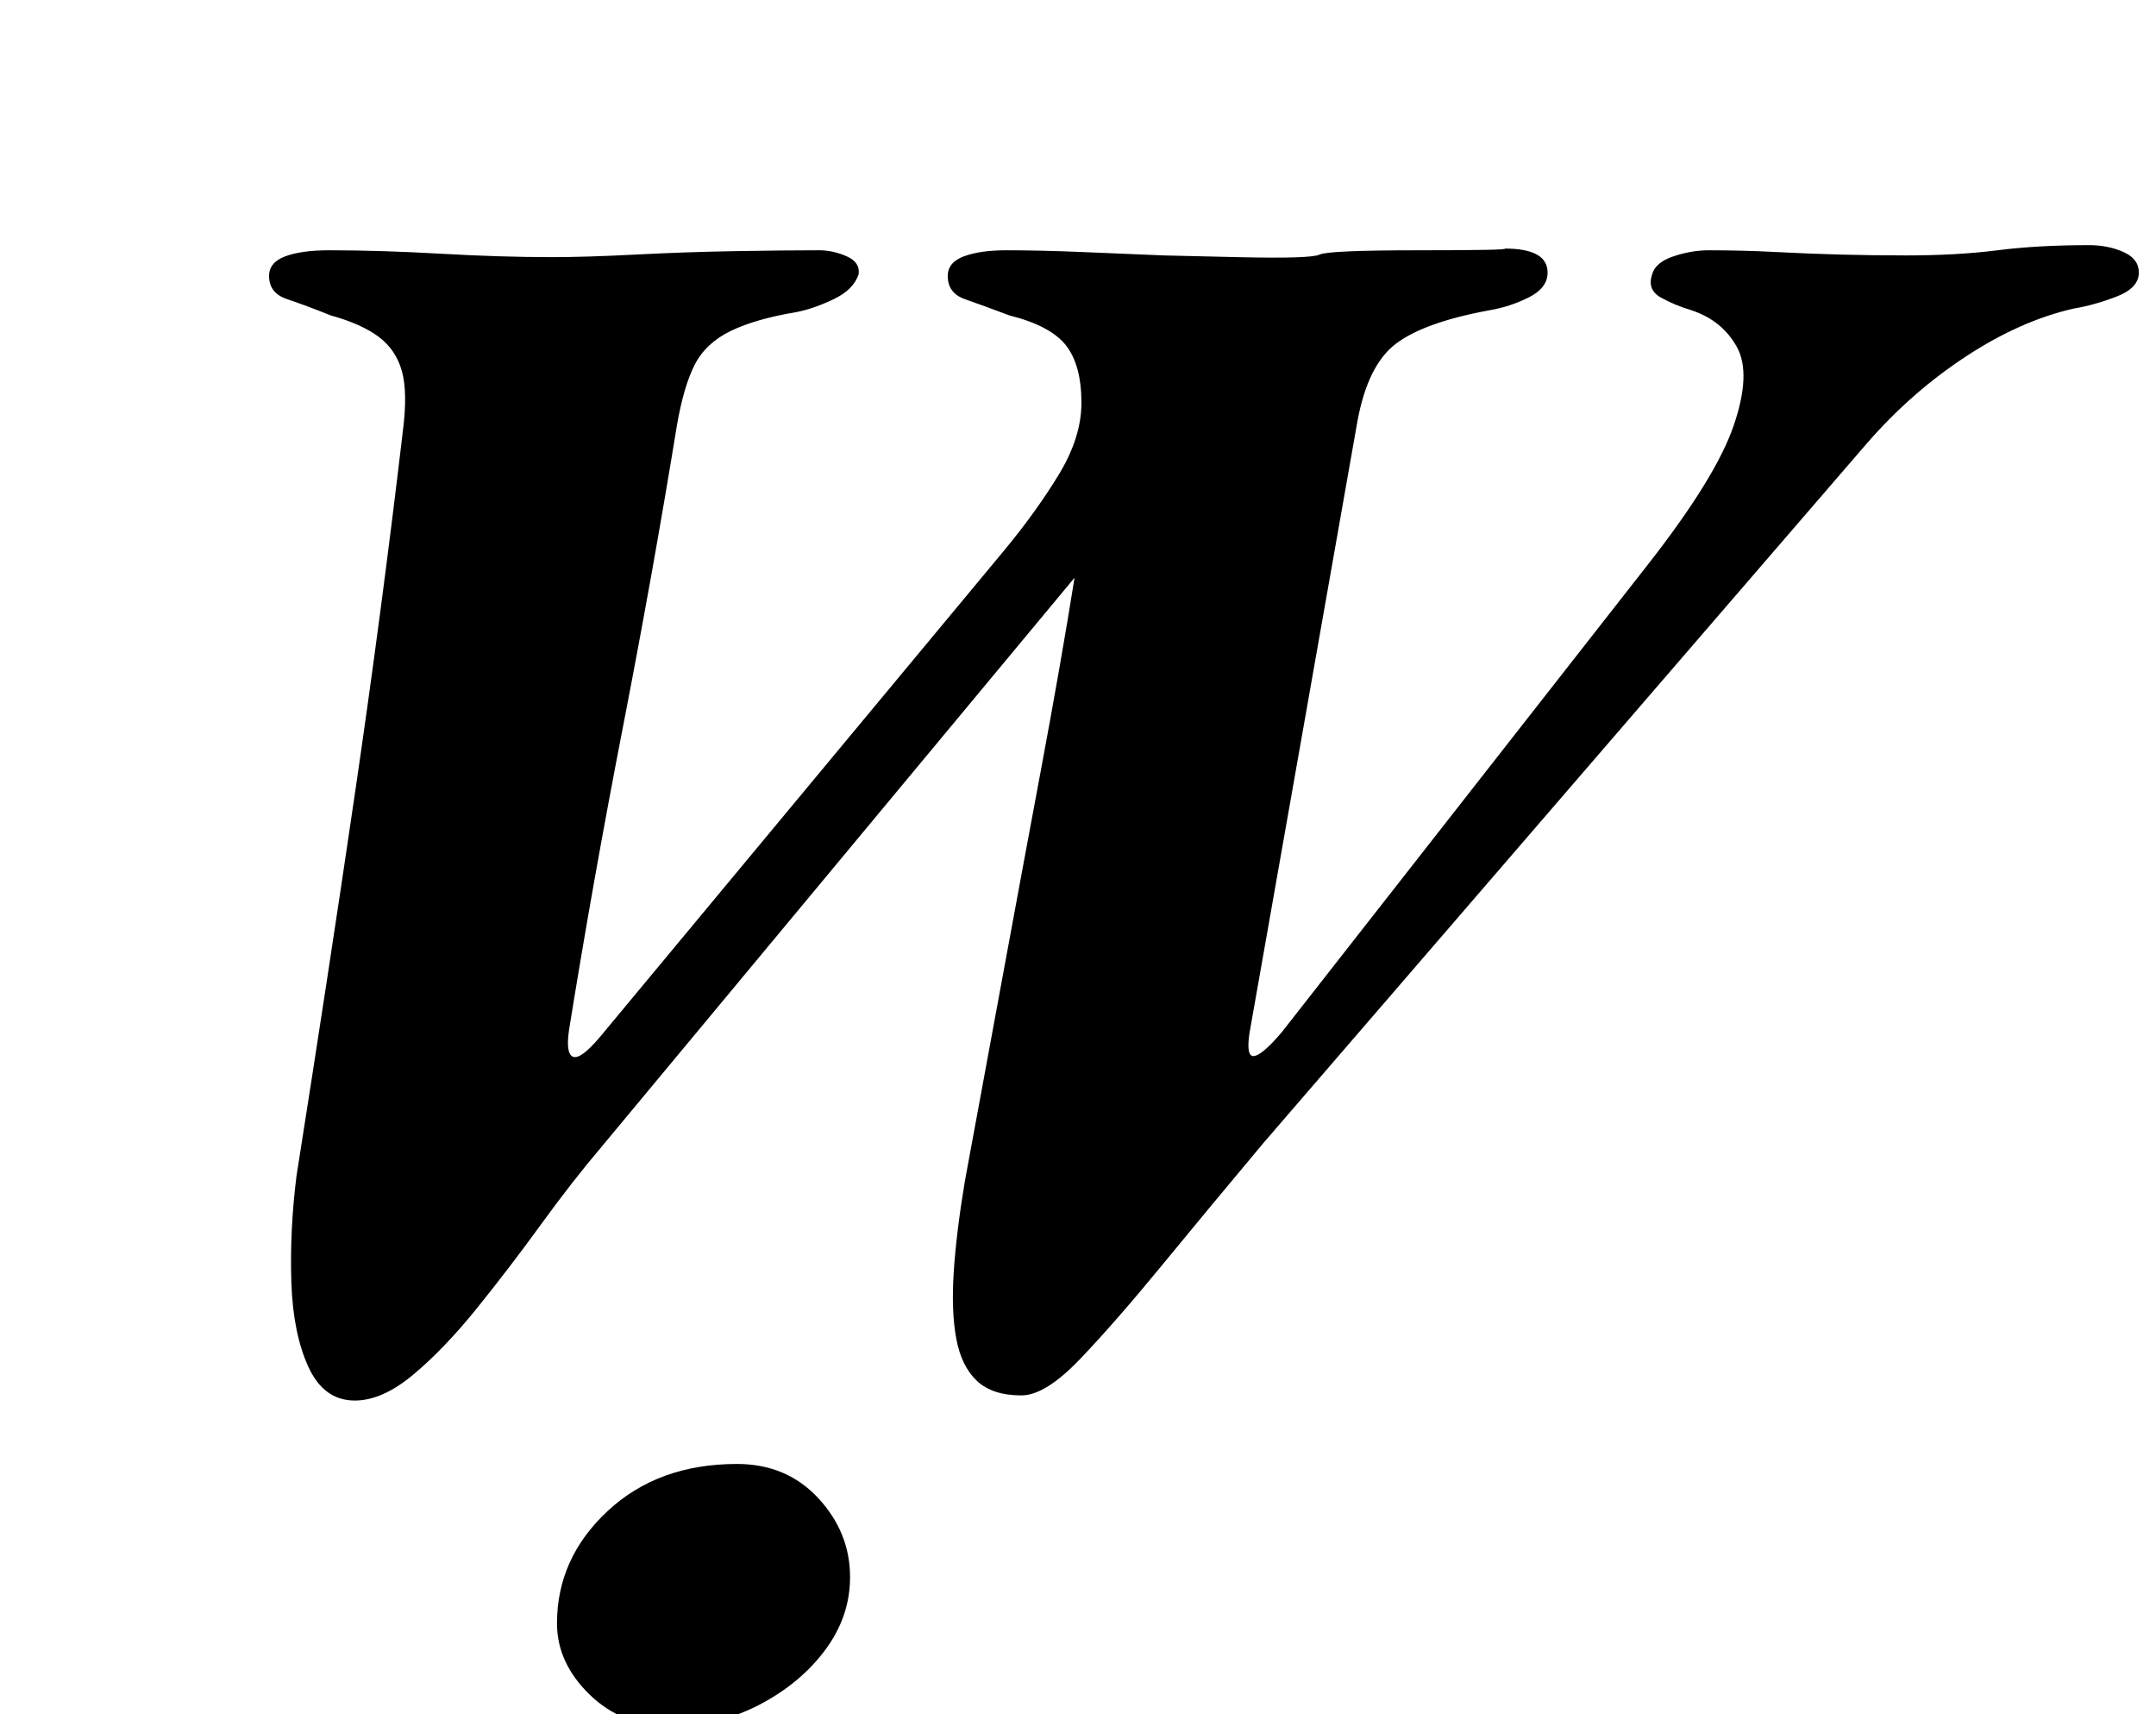 <?xml version="1.0" standalone="no"?>
<!DOCTYPE svg PUBLIC "-//W3C//DTD SVG 1.1//EN" "http://www.w3.org/Graphics/SVG/1.1/DTD/svg11.dtd" >
<svg xmlns="http://www.w3.org/2000/svg" xmlns:xlink="http://www.w3.org/1999/xlink" version="1.1" viewBox="-10 0 1258 1000">
  <g transform="matrix(1 0 0 -1 0 800)">
   <path fill="currentColor"
d="M197 -17q-18 0 -27 19.5t-10 49.5t3 62q9 57 17.5 112.5t16.5 110t15 107.5t13 104q3 23 -0.5 35.5t-13.5 20t-28 12.5q-15 6 -25.5 9.5t-10.5 13.5q0 8 9.5 11.5t25.5 3.5q30 0 65 -2t65 -2q20 0 49 1.5t58 2t49 0.5q8 0 16 -3.5t7 -10.5q-3 -9 -14.5 -14.5t-21.5 -7.5
q-24 -4 -38.5 -11t-21 -19.5t-10.5 -35.5q-14 -86 -31.5 -176t-31.5 -177q-2 -14 2.5 -15.5t15.5 11.5l236 284q19 23 32 44.5t13 41.5q0 22 -9 33.5t-33 17.5q-16 6 -26 9.5t-10 13.5q0 8 9.5 11.5t24.5 3.5q20 0 44 -1l48 -2t43 -1t48 1.5t58 2.5t50 1q25 0 25 -14
q0 -9 -11 -14.5t-23 -7.5q-38 -7 -54.5 -19.5t-22.5 -45.5l-63 -357q-2 -14 3 -13t16 14l213 272q40 51 50.5 81.5t2 46t-26.5 21.5q-10 3 -18 7.5t-5 13.5q2 7 12.5 10.5t20.5 3.5q20 0 39 -1t38 -1.5t38 -0.5q30 0 53.5 3t53.5 3q11 0 20 -4t9 -12q0 -9 -13 -14t-25 -7
q-31 -7 -63 -28t-58 -51l-352 -408q-31 -37 -58.5 -70.5t-48 -55t-34.5 -21.5q-17 0 -26 8.5t-12 24.5t-1.5 39t6.5 53q10 54 21.5 116.5t23 124t19.5 111.5l-276 -332q-17 -20 -35.5 -45.5t-37.5 -49t-37 -38.5t-34 -15zM381 -207q-28 0 -47 18.5t-19 41.5q0 38 29.5 65.5
t75.5 27.5q29 0 47.5 -20t18.5 -46q0 -23 -14.5 -42.5t-38.5 -32t-52 -12.5z" />
  </g>

</svg>
